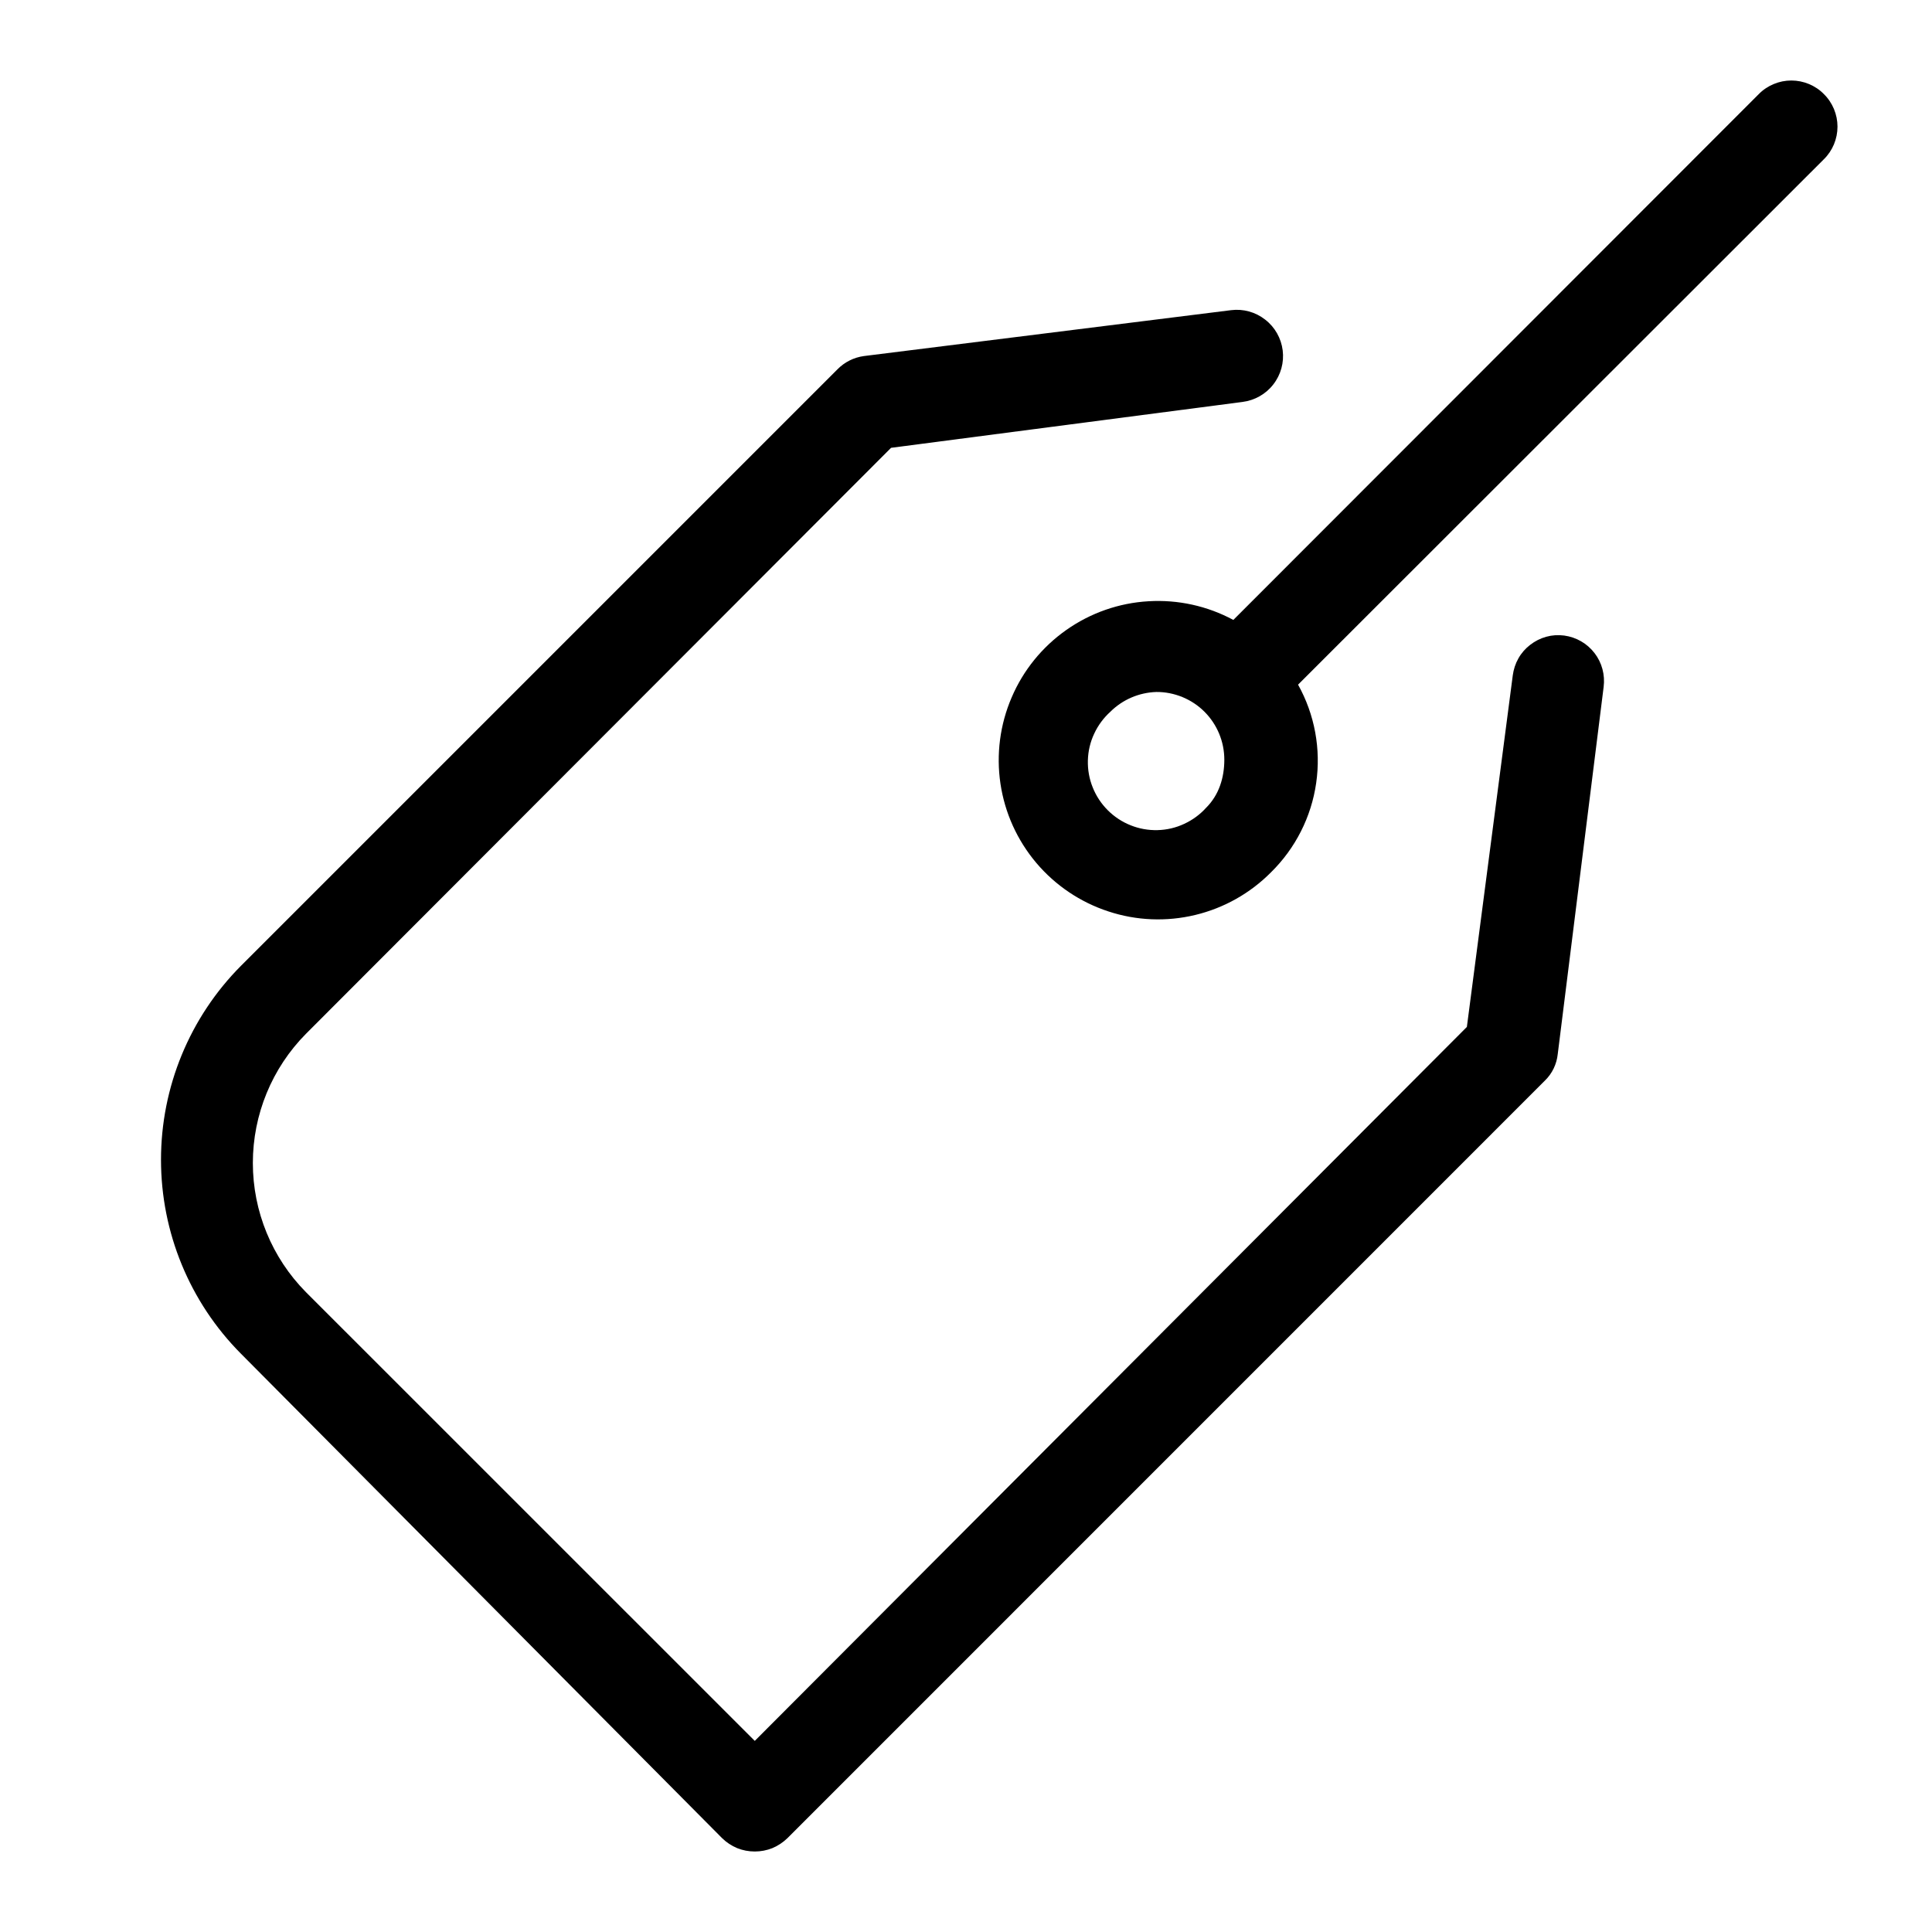 <svg width="24" height="24" viewBox="0 0 24 24" fill="none" xmlns="http://www.w3.org/2000/svg">
<path d="M19.431 7.895C19.356 7.885 19.281 7.89 19.208 7.91C19.136 7.93 19.068 7.964 19.009 8.01C18.949 8.056 18.899 8.113 18.862 8.179C18.825 8.244 18.802 8.316 18.792 8.391L18.222 12.757L9.376 21.626L3.801 16.052C3.378 15.625 3.141 15.048 3.141 14.447C3.141 13.846 3.378 13.269 3.801 12.842L11.069 5.563L15.435 4.993C15.586 4.974 15.724 4.896 15.817 4.776C15.911 4.656 15.953 4.503 15.934 4.352C15.915 4.201 15.837 4.063 15.716 3.97C15.596 3.876 15.444 3.834 15.293 3.853L10.732 4.423C10.607 4.44 10.491 4.498 10.402 4.589L2.992 11.999C2.356 12.639 2 13.505 2 14.407C2 15.309 2.356 16.175 2.992 16.815L8.971 22.835C9.024 22.887 9.088 22.929 9.157 22.958C9.226 22.986 9.301 23 9.376 23C9.451 23 9.525 22.986 9.595 22.958C9.664 22.929 9.727 22.887 9.781 22.835L19.191 13.424C19.282 13.336 19.338 13.219 19.351 13.093L19.921 8.533C19.94 8.384 19.9 8.232 19.808 8.113C19.716 7.993 19.58 7.915 19.431 7.895Z" fill="currentColor"/>
<path d="M22.657 1.169C22.605 1.115 22.541 1.073 22.472 1.044C22.402 1.015 22.328 1 22.253 1C22.177 1 22.103 1.015 22.034 1.044C21.964 1.073 21.901 1.115 21.848 1.169L15.321 7.701C14.998 7.527 14.633 7.447 14.267 7.469C13.9 7.49 13.547 7.614 13.247 7.825C12.947 8.036 12.711 8.326 12.567 8.664C12.422 9.001 12.374 9.372 12.428 9.735C12.482 10.098 12.636 10.438 12.873 10.719C13.11 10.999 13.42 11.208 13.769 11.322C14.117 11.437 14.491 11.452 14.848 11.366C15.205 11.28 15.53 11.097 15.789 10.836C16.092 10.538 16.29 10.148 16.35 9.727C16.411 9.306 16.332 8.876 16.125 8.505L22.657 1.978C22.711 1.925 22.753 1.862 22.782 1.793C22.811 1.723 22.826 1.649 22.826 1.573C22.826 1.498 22.811 1.424 22.782 1.354C22.753 1.285 22.711 1.222 22.657 1.169ZM14.985 10.032C14.909 10.117 14.815 10.186 14.711 10.234C14.607 10.283 14.495 10.309 14.38 10.312C14.265 10.315 14.152 10.295 14.045 10.252C13.939 10.21 13.842 10.146 13.761 10.065C13.68 9.984 13.616 9.887 13.574 9.781C13.531 9.675 13.511 9.561 13.514 9.446C13.517 9.331 13.543 9.219 13.592 9.115C13.64 9.011 13.709 8.918 13.794 8.841C13.946 8.69 14.15 8.603 14.364 8.596C14.475 8.595 14.585 8.617 14.688 8.659C14.79 8.701 14.884 8.763 14.962 8.841C15.12 8.999 15.209 9.213 15.209 9.437C15.209 9.66 15.143 9.874 14.985 10.032Z" fill="currentColor"/>
</svg>
